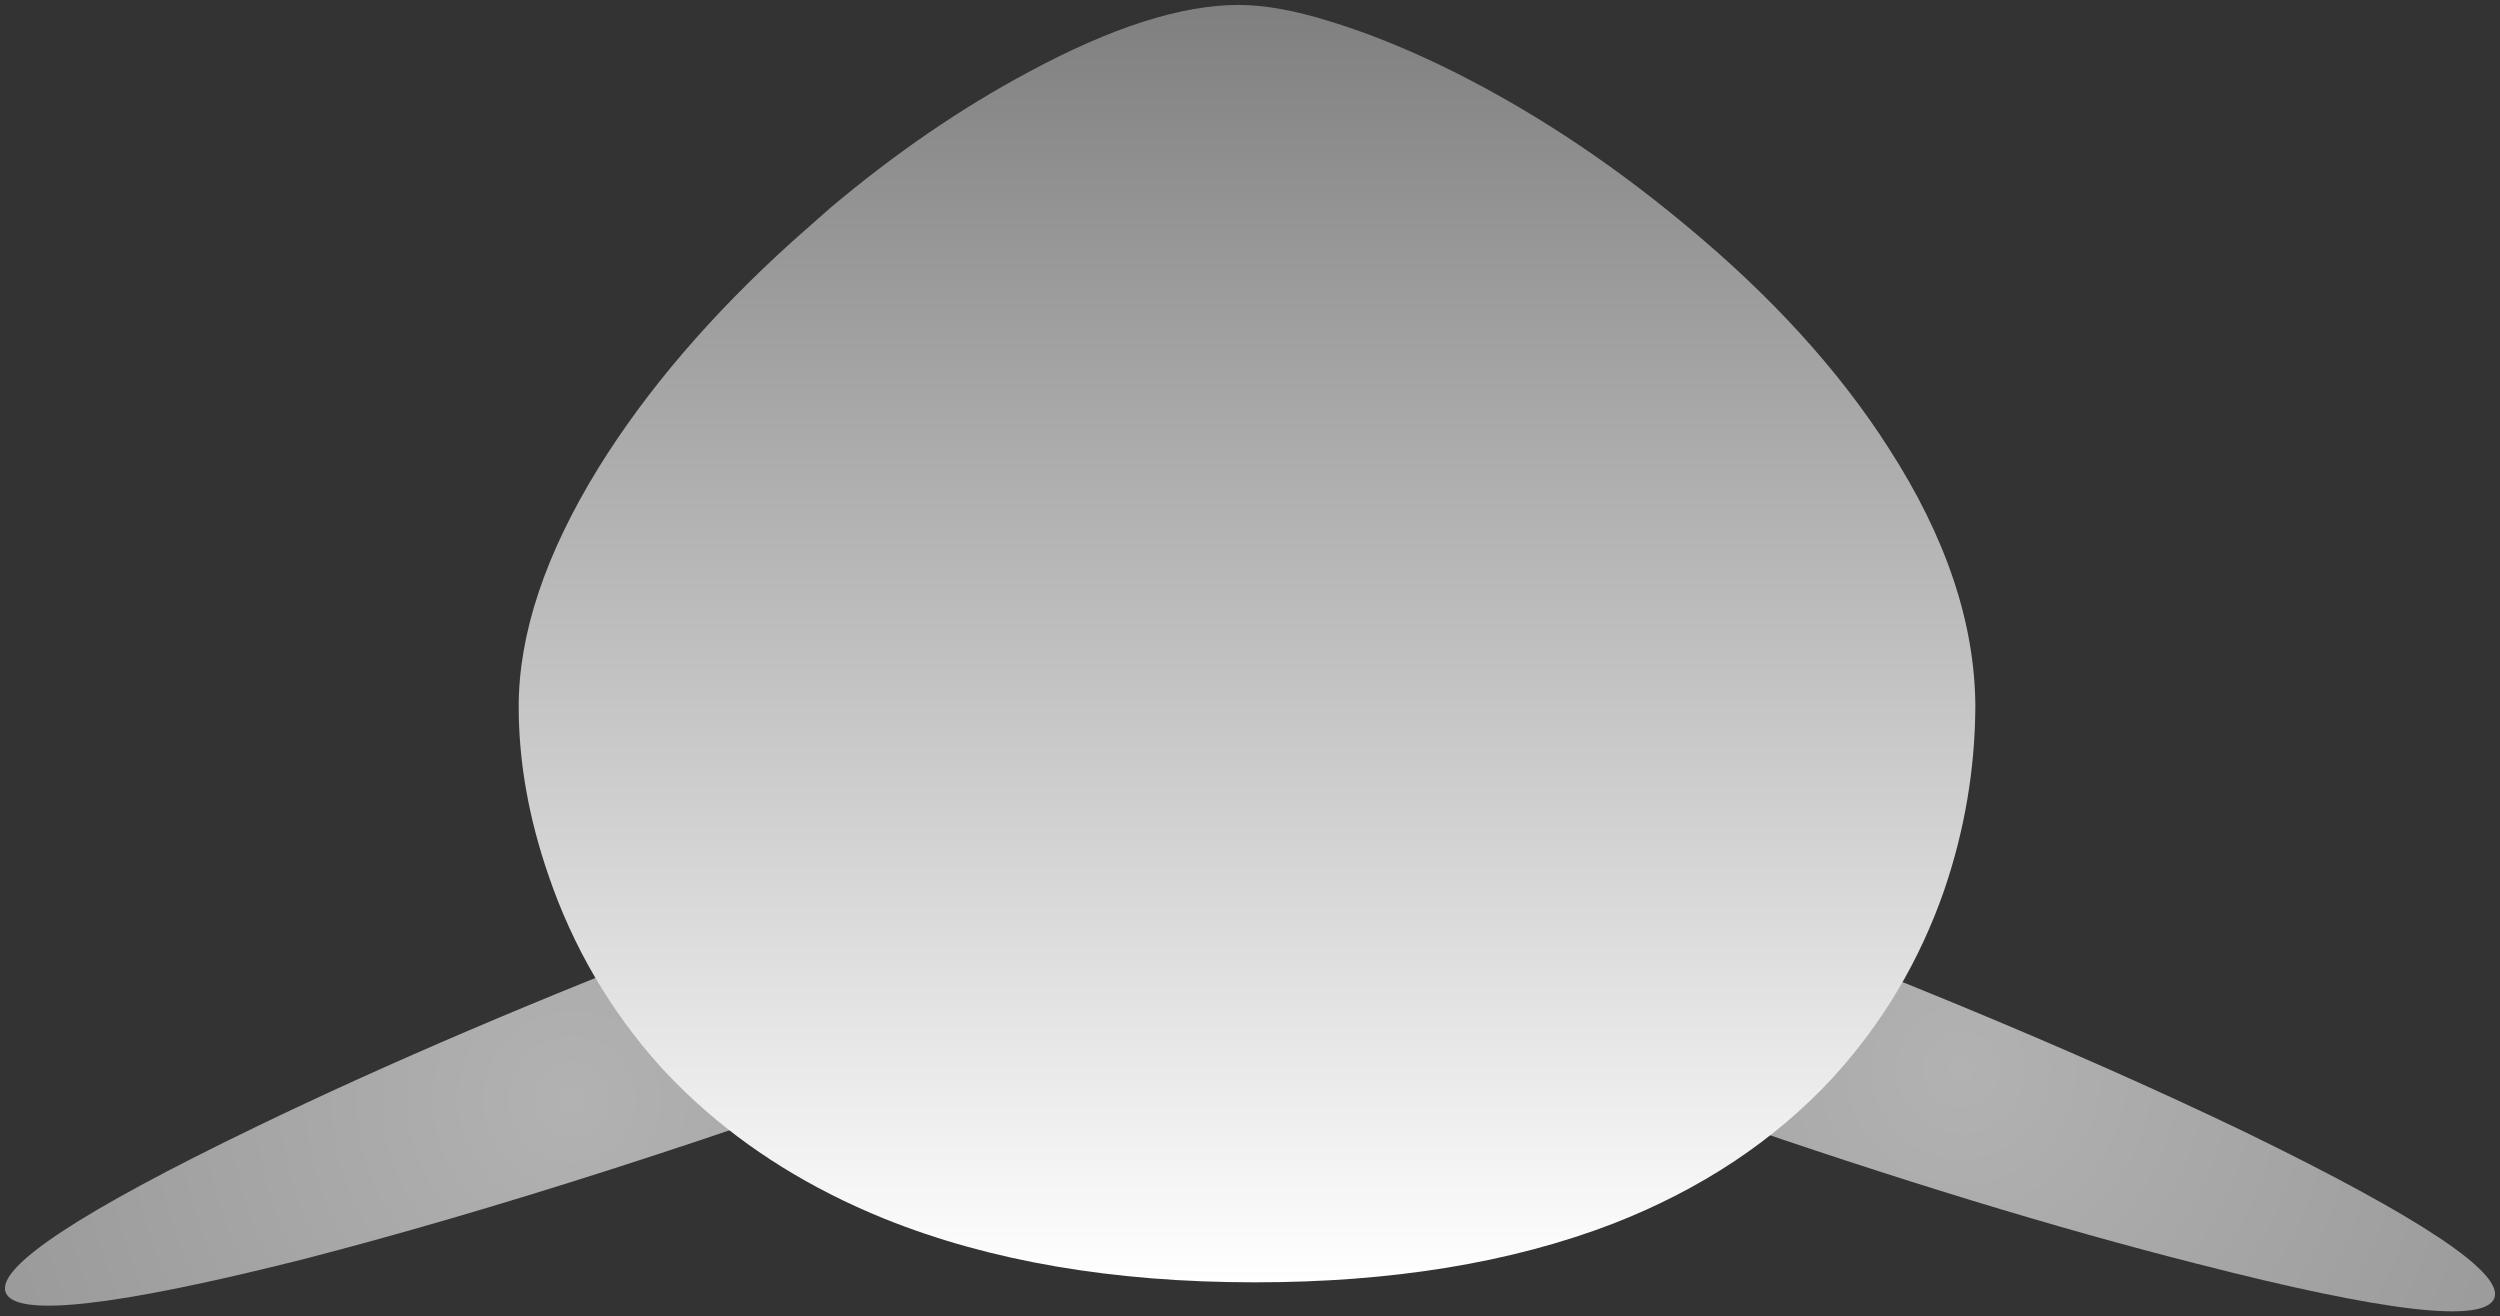 <svg version="1.1" width="253.835" height="133.646" viewBox="-0.515 -0.5 253.835 133.646" xmlns="http://www.w3.org/2000/svg" xmlns:xlink="http://www.w3.org/1999/xlink">
  <rect x="-0.515" y="-0.5" width="253.835" height="133.646" fill="#333333" stroke="none"/>
  <defs>
    <linearGradient id="grad_1" x1="-819.2" x2="819.2" gradientUnits="userSpaceOnUse">
      <stop offset="0.0" stop-color="#ffffff"/>
      <stop offset="0.137" stop-color="#ffffff"/>
      <stop offset="0.478" stop-color="#b1b1b1"/>
      <stop offset="0.573" stop-color="#dadada"/>
      <stop offset="1.0" stop-color="#222222"/>
    </linearGradient>
    <radialGradient id="grad_2" cx="0.713" cy="0.657" r="0.927">
      <stop offset="0" stop-color="#B2B2B2" stop-opacity="1"/>
      <stop offset="1" stop-color="#7F7F7F" stop-opacity="1"/>
    </radialGradient>
    <linearGradient id="grad_3" x1="-819.2" x2="819.2" gradientUnits="userSpaceOnUse">
      <stop offset="0.0" stop-color="#ffffff"/>
      <stop offset="0.137" stop-color="#ffffff"/>
      <stop offset="0.478" stop-color="#b1b1b1"/>
      <stop offset="0.573" stop-color="#dadada"/>
      <stop offset="1.0" stop-color="#222222"/>
    </linearGradient>
    <radialGradient id="grad_4" cx="0.305" cy="0.708" r="0.92">
      <stop offset="0" stop-color="#B2B2B2" stop-opacity="1"/>
      <stop offset="1" stop-color="#7F7F7F" stop-opacity="1"/>
    </radialGradient>
    <linearGradient id="grad_5" y2="1" x2="0">
      <stop offset="0" stop-color="#7F7F7F" stop-opacity="1"/>
      <stop offset="1" stop-color="#FFFFFF" stop-opacity="1"/>
    </linearGradient>
  <linearGradient id="grad_1-,0,0,1,124.6,61.1" x1="-694.6" x2="943.8" gradientUnits="userSpaceOnUse" y1="61.1" y2="61.1">
      <stop offset="0.0" stop-color="#ffffff"/>
      <stop offset="0.137" stop-color="#ffffff"/>
      <stop offset="0.478" stop-color="#b1b1b1"/>
      <stop offset="0.573" stop-color="#dadada"/>
      <stop offset="1.0" stop-color="#222222"/>
    </linearGradient><radialGradient id="grad_2-,0,0,1,124.6,61.1" cx="198.591" cy="108.1" r="132.619" gradientUnits="userSpaceOnUse">
      <stop offset="0" stop-color="#B2B2B2" stop-opacity="1"/>
      <stop offset="1" stop-color="#7F7F7F" stop-opacity="1"/>
    </radialGradient><linearGradient id="grad_3-,0,0,1,124.6,61.1" x1="-694.6" x2="943.8" gradientUnits="userSpaceOnUse" y1="61.1" y2="61.1">
      <stop offset="0.0" stop-color="#ffffff"/>
      <stop offset="0.137" stop-color="#ffffff"/>
      <stop offset="0.478" stop-color="#b1b1b1"/>
      <stop offset="0.573" stop-color="#dadada"/>
      <stop offset="1.0" stop-color="#222222"/>
    </linearGradient><radialGradient id="grad_4-,0,0,1,124.6,61.1" cx="57.585" cy="111.122" r="131.344" gradientUnits="userSpaceOnUse">
      <stop offset="0" stop-color="#B2B2B2" stop-opacity="1"/>
      <stop offset="1" stop-color="#7F7F7F" stop-opacity="1"/>
    </radialGradient><linearGradient id="grad_5-,0,0,1,124.6,61.1" y2="129.7" x2="52.15" x1="52.15" y1="0" gradientUnits="userSpaceOnUse">
      <stop offset="0" stop-color="#7F7F7F" stop-opacity="1"/>
      <stop offset="1" stop-color="#FFFFFF" stop-opacity="1"/>
    </linearGradient></defs>
  <!-- Exported by Scratch - http://scratch.mit.edu/ -->
  <g id="ID0.7176569863222539">
    <path id="ID0.11399458488449454" fill="url(#grad_1-,0,0,1,124.6,61.1)" stroke="none" d="M 155.9 106.75 L 148.05 103.9 C 123.717 95 103.283 86.45 86.75 78.25 C 70.183 70.15 62.4 64.817 63.4 62.25 C 64.333 59.65 73.767 60.567 91.7 65 L 106.65 69.1 L 93.9 65.8 C 74.733 60.933 64.683 59.783 63.75 62.35 C 62.75 64.95 71.133 70.517 88.9 79.05 C 106.667 87.65 128.6 96.717 154.7 106.25 L 155.9 106.75 " stroke-width="1"/>
    <path id="ID0.9393818317912519" fill="url(#grad_2-,0,0,1,124.6,61.1)" stroke="none" d="M 106.65 69.1 L 153.85 84.55 L 161.7 87.35 C 187.8 96.883 209.75 105.933 227.55 114.5 C 245.283 123.133 253.683 128.733 252.75 131.3 C 251.75 133.9 241.667 132.733 222.5 127.8 C 208.167 124.167 191.917 119.2 173.75 112.9 L 155.9 106.75 L 154.7 106.25 C 128.6 96.717 106.667 87.65 88.9 79.05 C 71.133 70.517 62.75 64.95 63.75 62.35 C 64.683 59.783 74.733 60.933 93.9 65.8 L 106.65 69.1 " stroke-width="1"/>
    <path id="ID0.561584415845573" fill="url(#grad_3-,0,0,1,124.6,61.1)" stroke="none" d="M 90.45 87.05 L 97.6 84.3 C 121.933 75.433 143.033 68.833 160.9 64.5 C 178.8 60.033 188.2 59.083 189.1 61.65 C 190.033 64.217 182.233 69.583 165.7 77.75 C 161.3 79.95 156.633 82.1 151.7 84.2 L 163.55 78.6 C 181.283 69.967 189.667 64.35 188.7 61.75 C 187.833 59.183 177.85 60.35 158.75 65.25 C 139.683 70.117 117.117 77.3 91.05 86.8 L 90.45 87.05 " stroke-width="1"/>
    <path id="ID0.8509469632990658" fill="url(#grad_4-,0,0,1,124.6,61.1)" stroke="none" d="M 151.7 84.2 L 105.65 102.8 L 97.85 105.7 C 71.817 115.233 49.233 122.467 30.1 127.4 C 11 132.2 0.983 133.3 0.05 130.7 C -0.85 128.133 7.6 122.55 25.4 113.95 C 38.7 107.517 54.317 100.85 72.25 93.95 L 90.45 87.05 L 91.05 86.8 C 117.117 77.3 139.683 70.117 158.75 65.25 C 177.85 60.35 187.833 59.183 188.7 61.75 C 189.667 64.35 181.283 69.967 163.55 78.6 L 151.7 84.2 " stroke-width="1"/>
    <path id="ID0.46705421013757586" fill="url(#grad_5-,0,0,1,124.6,61.1)" stroke="none" d="M 145.8 6.15 C 154.333 10.283 162.567 15.65 170.5 22.25 C 179.267 29.483 186.183 37.067 191.25 45 C 197.083 54.033 200.017 62.783 200.05 71.25 C 200.017 77.583 198.967 83.783 196.9 89.85 C 194.4 97.05 190.617 103.417 185.55 108.95 C 179.65 115.317 172.217 120.25 163.25 123.75 C 152.917 127.717 140.8 129.7 126.9 129.7 C 112.5 129.7 99.967 127.55 89.3 123.25 C 87.4 122.483 85.567 121.65 83.8 120.75 C 77.033 117.317 71.25 112.967 66.45 107.7 C 61.417 102.067 57.667 95.65 55.2 88.45 C 53.167 82.583 52.15 76.85 52.15 71.25 C 52.15 63.85 54.85 55.767 60.25 47 C 65.15 39.1 71.717 31.433 79.95 24 L 83.8 20.6 C 90.367 15.067 97.083 10.467 103.95 6.8 C 112.35 2.267 119.45 0 125.25 0 C 127.85 0 130.917 0.55 134.45 1.65 C 137.983 2.717 141.767 4.217 145.8 6.15 " stroke-width="1"/>
  </g>
</svg>